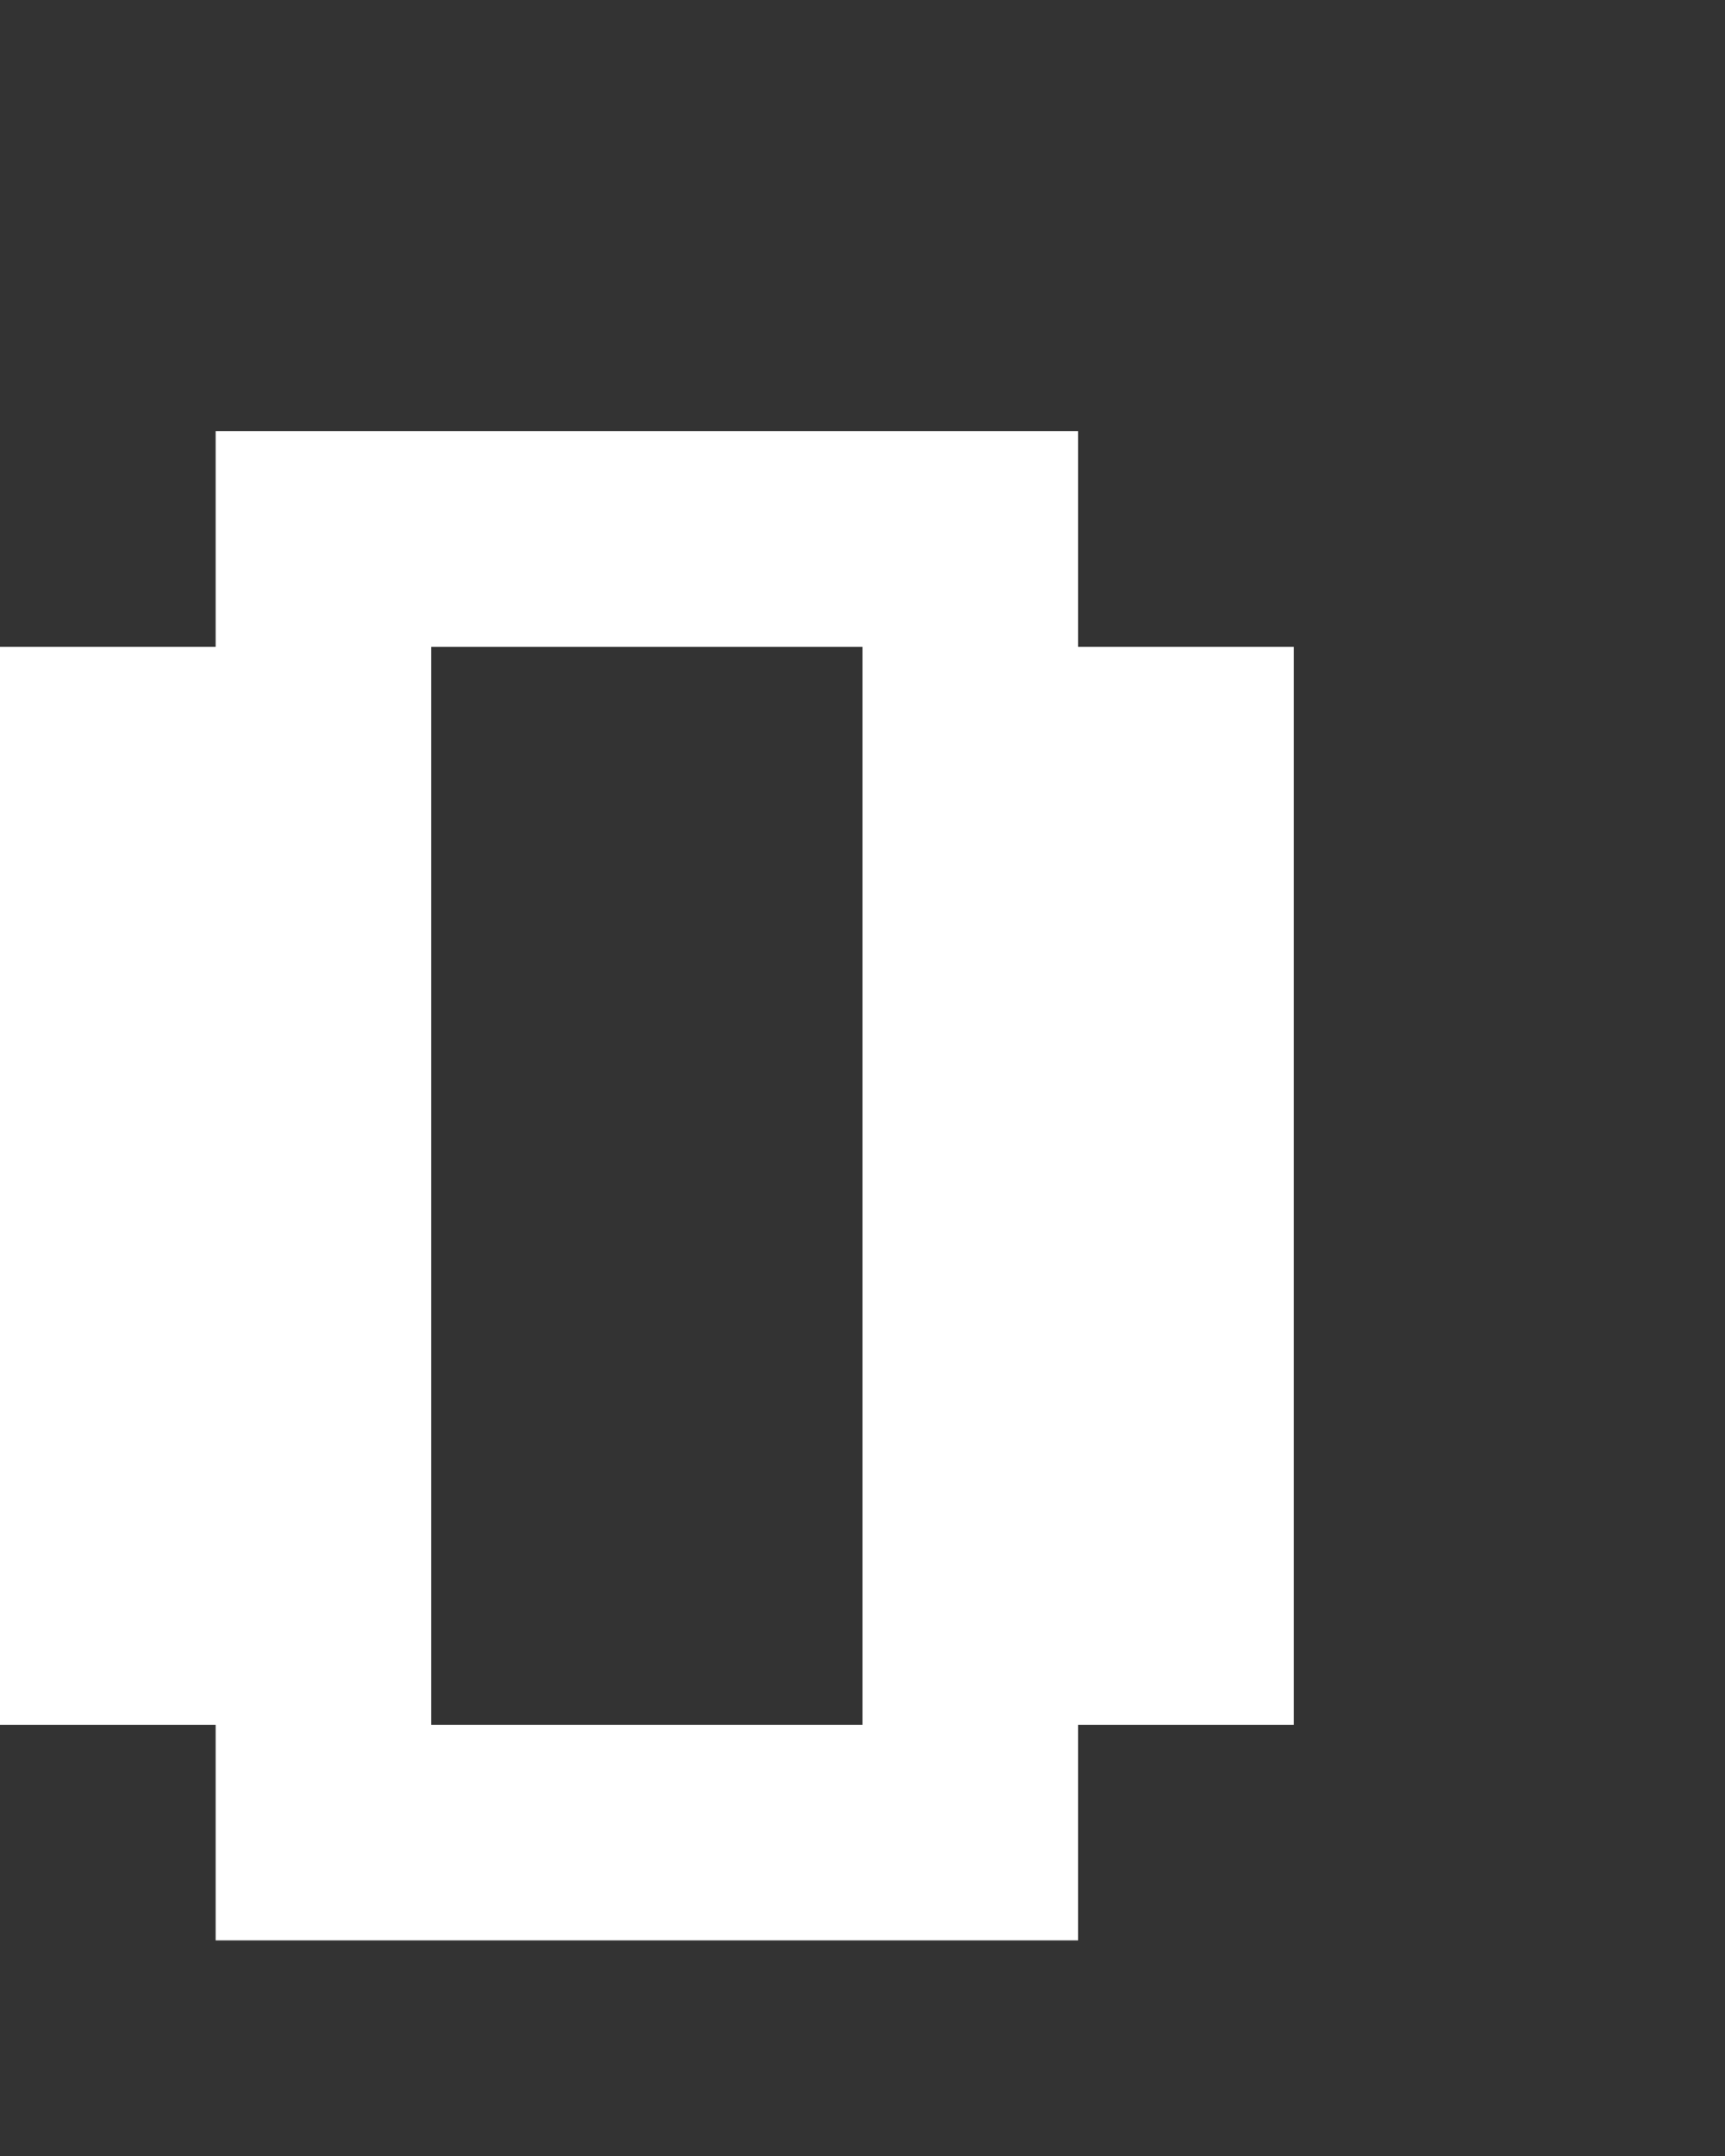 <svg xmlns="http://www.w3.org/2000/svg" width="8" height="10" fill="none" viewBox="0 0 8 10">
  <rect x="0" y="0" width="8" height="10" fill="#333333" stroke="none"/>
  <path fill="#fff" d="M6 8H4V3h2v5ZM2 8H0V3h2v5Zm3 1H1V8h4v1Zm0-6H1V2h4v1Z"/>
</svg>
